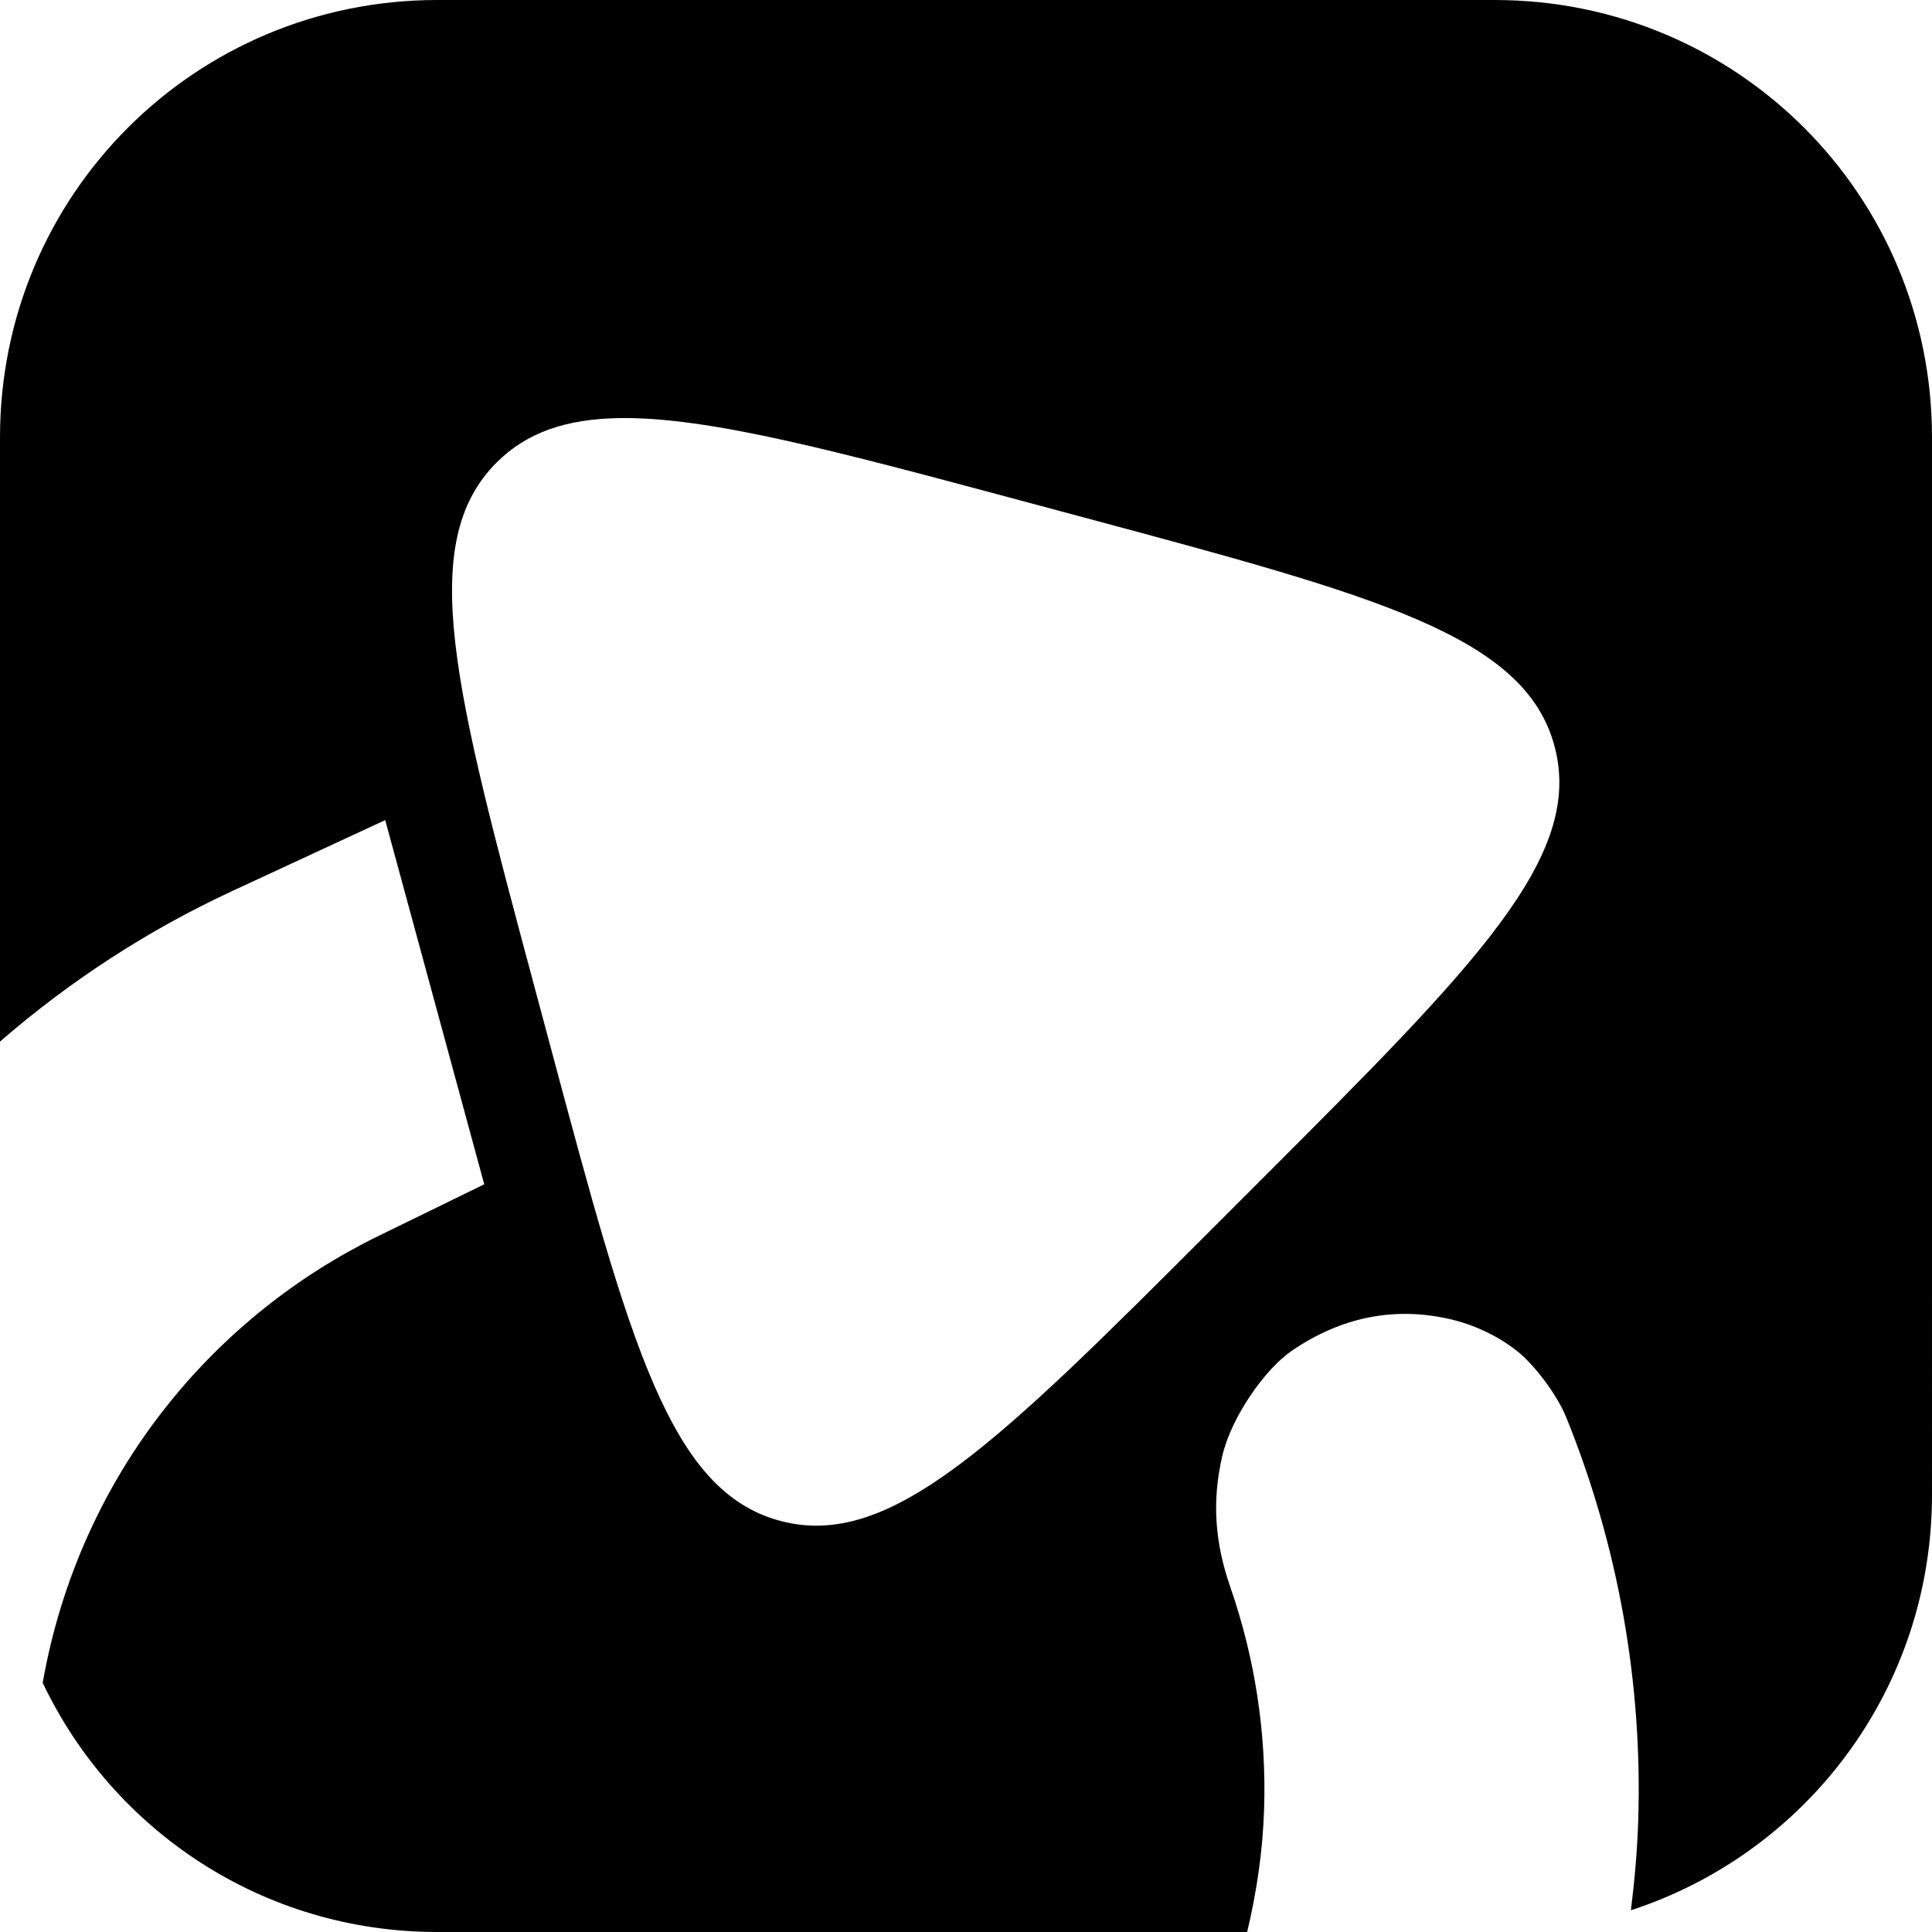 <?xml version="1.0" encoding="UTF-8" standalone="no"?>
<svg width="536.281" height="536.281" viewBox="0 0 536.281 536.281" fill="none"
    version="1.1" id="svg8" xmlns="http://www.w3.org/2000/svg">
    <path id="deez" style="fill:#000000;fill-opacity:1"
        d="M 121.387,0 C 54.138,0 0,54.14 0,121.389 v 167.73 c 19.436,-16.864 41.119,-30.962 64.475,-41.791 l 42.453,-19.684 27.486,101.09 -29.352,14.336 c -22.59,11.034 -42.591,26.976 -58.463,46.818 -17.991,22.493 -29.808,49.085 -34.748,77.219 19.468,40.936 61.029,69.174 109.535,69.174 H 346.184 c 2.659,-11.142 4.331,-22.549 4.705,-34.125 0.679,-21.05 -2.54,-41.902 -9.361,-61.555 v -0.002 l -0.002,-0.002 c -4.287,-12.354 -5.178,-23.81 -2.256,-36.412 2.535,-10.932 11.915,-24.207 19.346,-29.271 13.648,-9.302 28.239,-12.256 43.568,-8.822 h 0.002 c 6.973,1.562 13.858,4.808 19.314,9.248 l 0.021,0.018 0.021,0.018 c 4.223,3.447 10.546,11.478 13.238,18.117 l 0.004,0.012 0.004,0.01 c 14.306,35.337 21.185,73.469 19.941,111.994 -0.268,8.302 -1.013,16.543 -2.023,24.736 48.605,-15.833 83.574,-61.328 83.574,-115.35 V 121.389 C 536.281,54.14 482.141,0 414.893,0 Z m 50.678,116.051 c 24.656,-0.34 59.808,9.086 110.936,22.797 l 17.654,4.732 c 81.755,21.924 122.633,32.888 130.85,63.553 8.217,30.665 -21.703,60.597 -81.543,120.461 l -12.922,12.926 c -59.877,59.9 -89.815,89.852 -120.492,81.635 -30.676,-8.216 -41.637,-49.121 -63.557,-130.93 l -4.732,-17.662 c -21.921,-81.809 -32.883,-122.714 -10.424,-145.168 8.422,-8.42 19.437,-12.14 34.23,-12.344 z" />
    <defs id="defs8" />
</svg>
